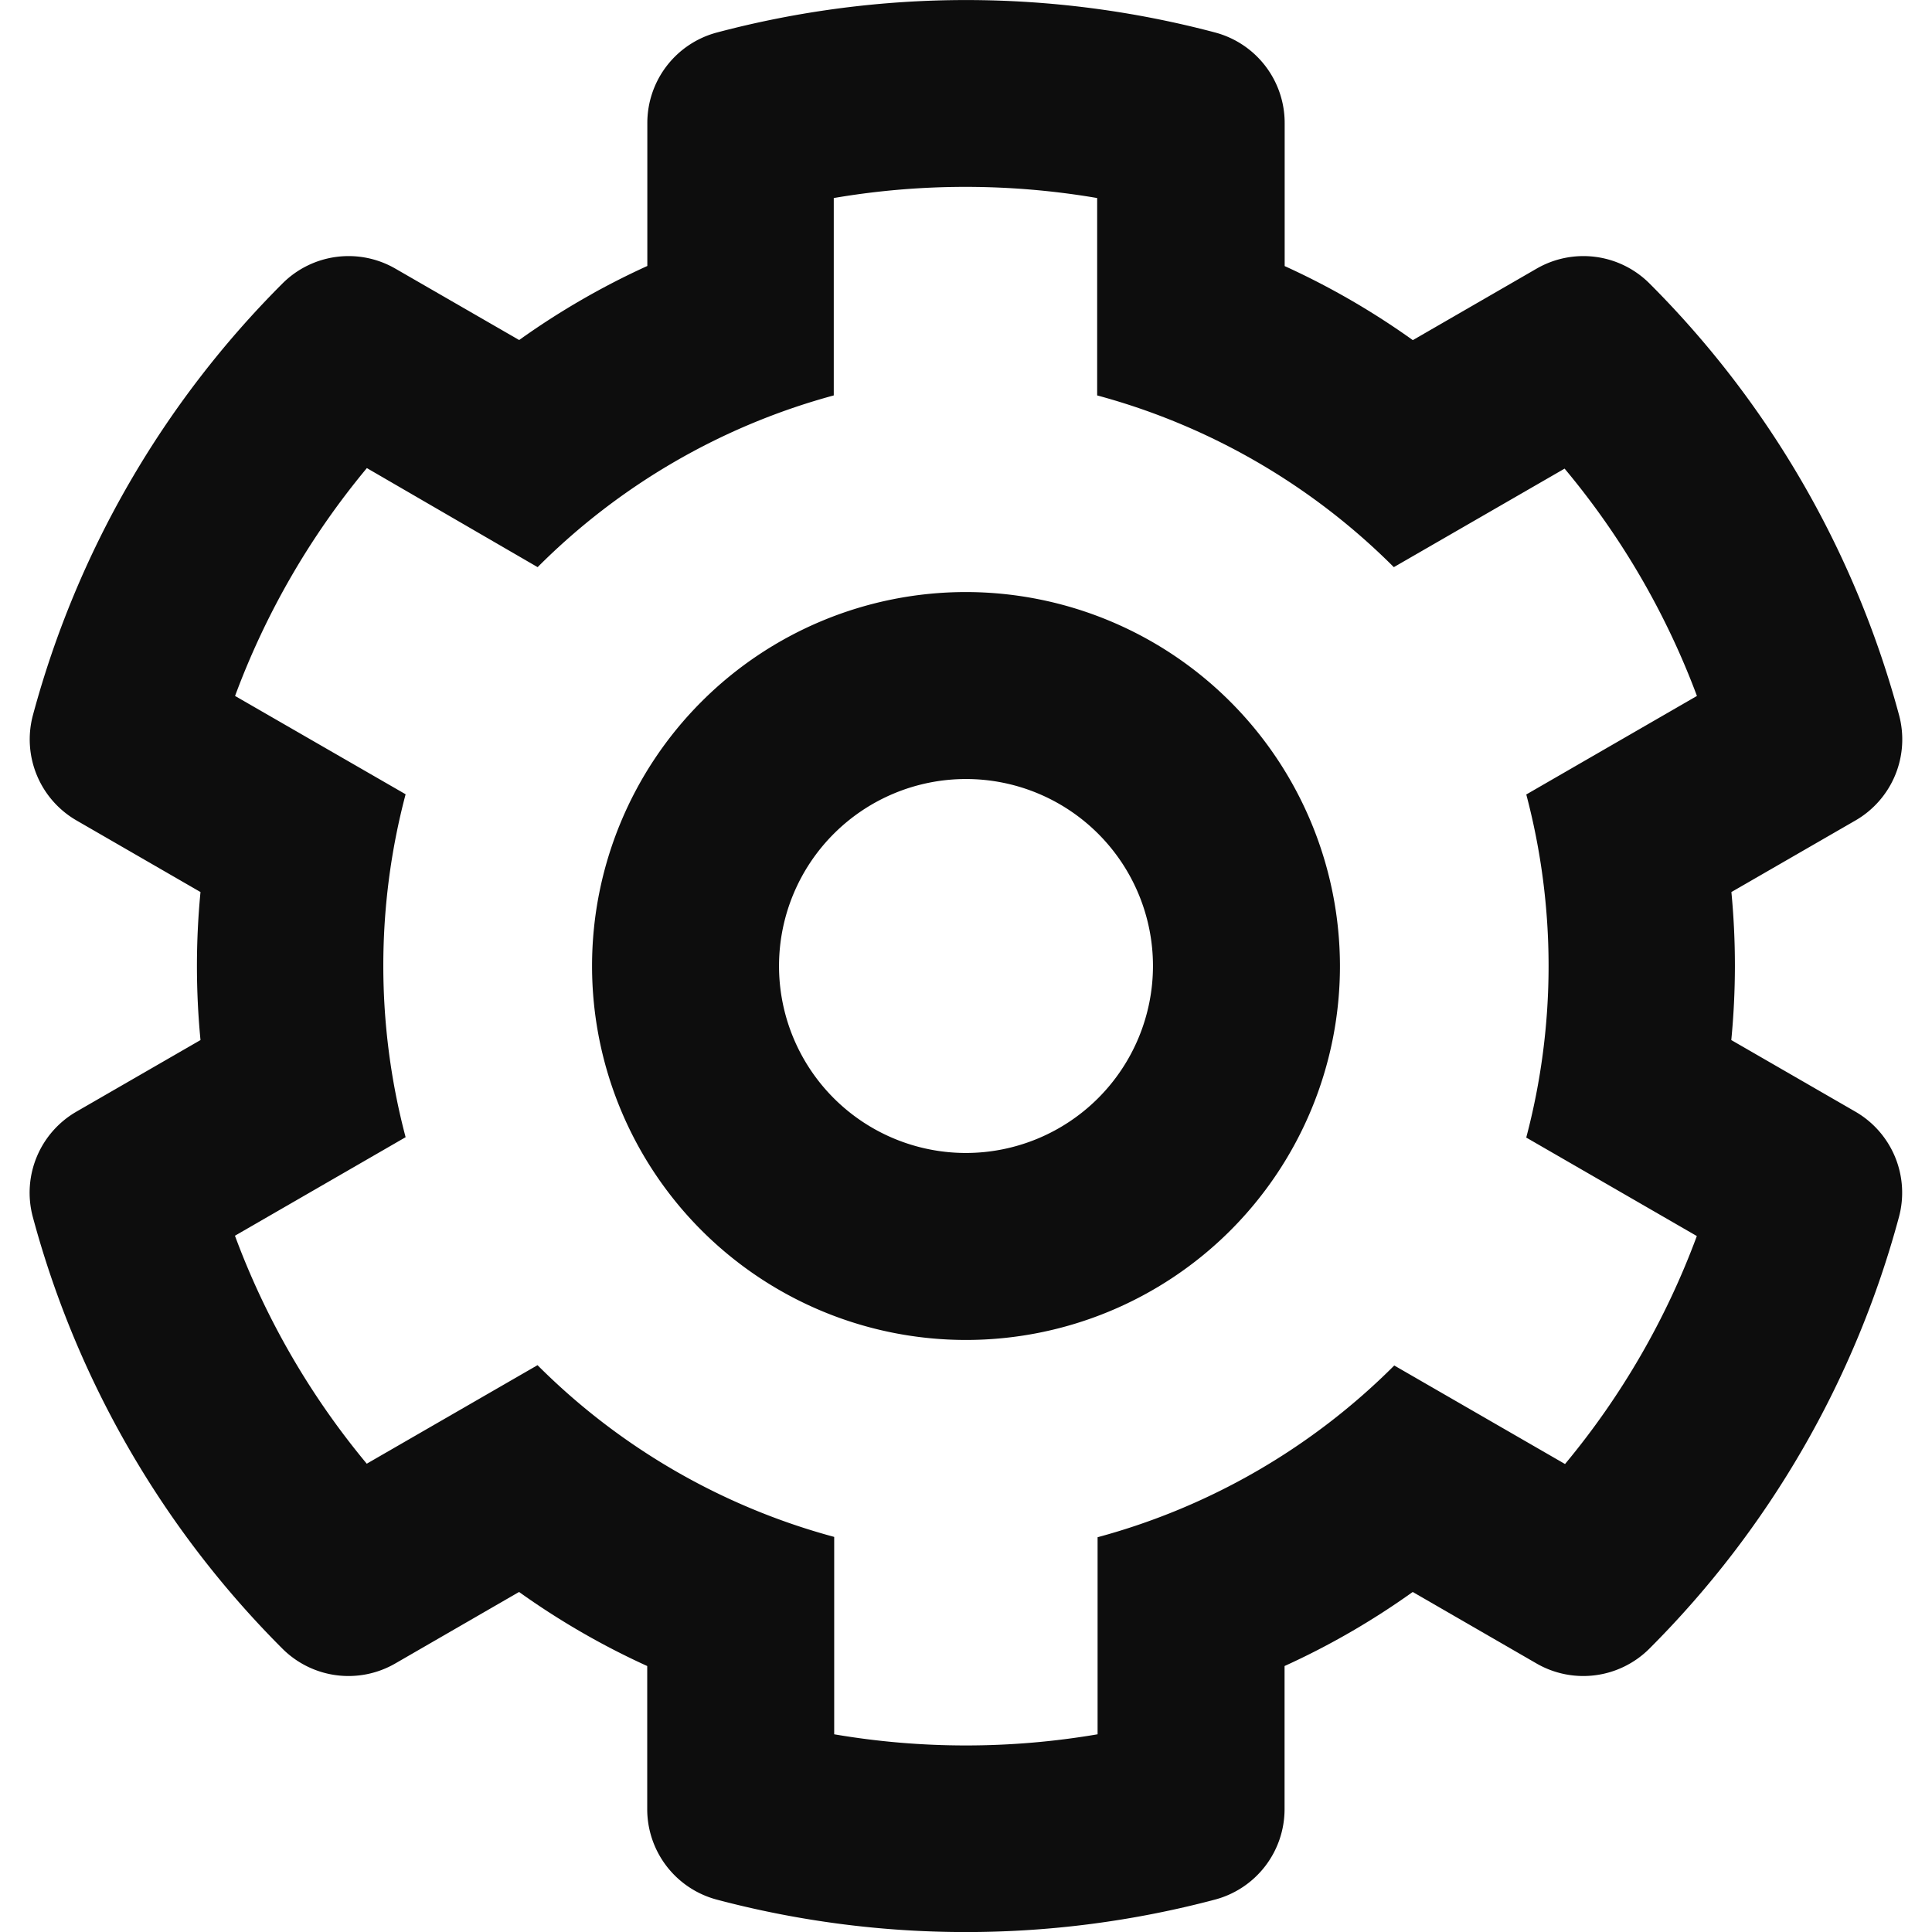 <svg xmlns="http://www.w3.org/2000/svg" xmlns:xlink="http://www.w3.org/1999/xlink" width="18" height="18" viewBox="0 0 18 18"><defs><style>.a,.c{fill:#0d0d0d;}.a{stroke:#0d0d0d;}.b{clip-path:url(#a);}</style><clipPath id="a"><rect class="a" width="18" height="18"/></clipPath></defs><g class="b"><path class="c" d="M16.863,8.827l1.156-.667a.872.872,0,0,0,.406-.982A8.985,8.985,0,0,0,16.1,3.157a.871.871,0,0,0-1.052-.138l-1.153.666a7.123,7.123,0,0,0-1.194-.69V1.661a.872.872,0,0,0-.647-.842,9.058,9.058,0,0,0-4.643,0,.872.872,0,0,0-.648.842V2.994a7.123,7.123,0,0,0-1.194.69L4.416,3.019a.871.871,0,0,0-1.052.138A8.984,8.984,0,0,0,1.039,7.178a.872.872,0,0,0,.406.982L2.6,8.827a7.175,7.175,0,0,0,0,1.379l-1.156.667a.872.872,0,0,0-.406.982,8.985,8.985,0,0,0,2.325,4.021.871.871,0,0,0,1.052.138l1.153-.666a7.12,7.12,0,0,0,1.194.69v1.334a.872.872,0,0,0,.647.842,9.058,9.058,0,0,0,4.643,0,.872.872,0,0,0,.648-.842V16.038a7.125,7.125,0,0,0,1.194-.69l1.153.666a.871.871,0,0,0,1.052-.138,8.985,8.985,0,0,0,2.325-4.021.872.872,0,0,0-.406-.982l-1.156-.667A7.175,7.175,0,0,0,16.863,8.827Zm-1.912,2.287,1.59.918a7.263,7.263,0,0,1-1.228,2.124l-1.591-.918a6.182,6.182,0,0,1-2.764,1.6v1.836a7.291,7.291,0,0,1-2.454,0V14.835a6.184,6.184,0,0,1-2.764-1.6l-1.591.918a7.264,7.264,0,0,1-1.228-2.124l1.59-.918a6.246,6.246,0,0,1,0-3.195L2.922,7A7.265,7.265,0,0,1,4.15,4.877L5.741,5.8A6.182,6.182,0,0,1,8.5,4.2V2.361a7.291,7.291,0,0,1,2.454,0V4.2a6.184,6.184,0,0,1,2.764,1.6l1.591-.918A7.263,7.263,0,0,1,16.542,7l-1.59.918a6.246,6.246,0,0,1,0,3.195ZM9.732,6.032a3.484,3.484,0,1,0,3.484,3.484A3.488,3.488,0,0,0,9.732,6.032Zm0,5.226a1.742,1.742,0,1,1,1.742-1.742A1.744,1.744,0,0,1,9.732,11.258Z" transform="translate(-0.732 -0.516)"/></g></svg>